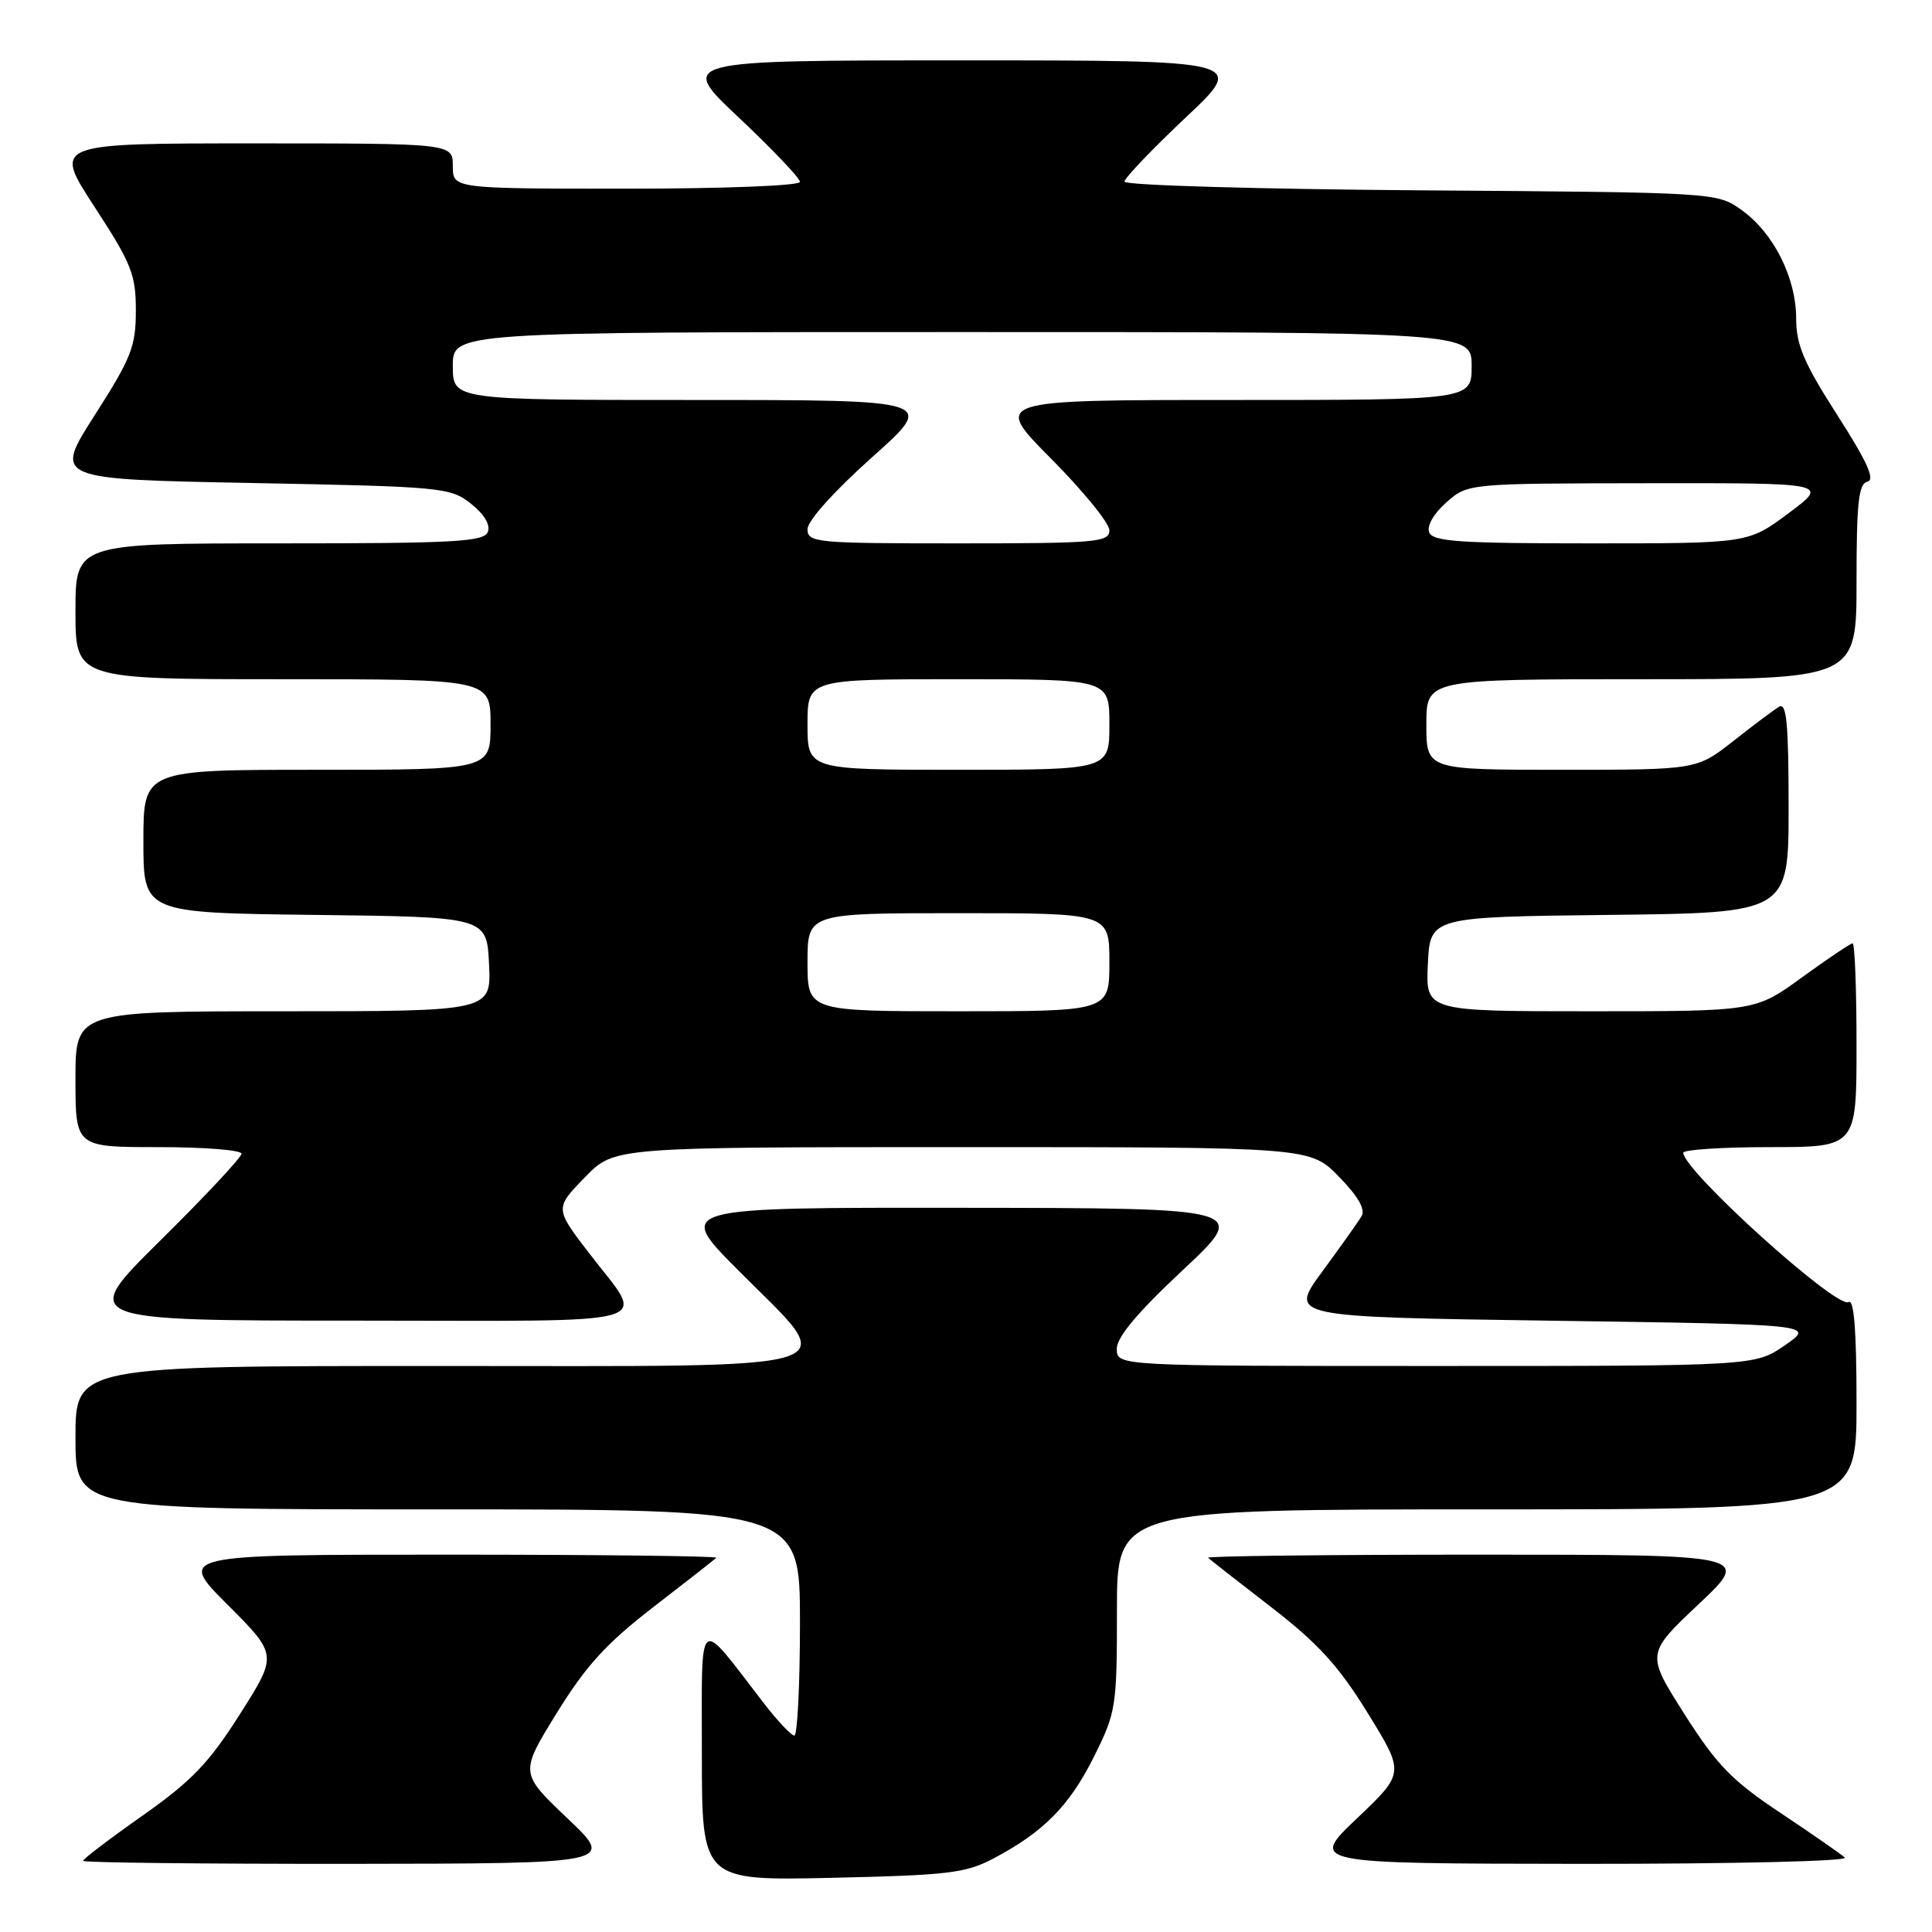 <?xml version="1.0" encoding="UTF-8" standalone="no"?>
<!DOCTYPE svg PUBLIC "-//W3C//DTD SVG 1.1//EN" "http://www.w3.org/Graphics/SVG/1.1/DTD/svg11.dtd" >
<svg xmlns="http://www.w3.org/2000/svg" xmlns:xlink="http://www.w3.org/1999/xlink" version="1.1" viewBox="0 0 256 256">
 <g >
 <path fill="currentColor"
d=" M 131.62 246.27 C 138.28 242.75 141.69 239.30 144.94 232.80 C 147.89 226.89 148.00 226.22 148.00 213.34 C 148.00 200.00 148.00 200.00 197.00 200.00 C 246.00 200.00 246.00 200.00 246.00 185.94 C 246.00 176.34 245.67 172.09 244.95 172.53 C 243.40 173.49 223.15 155.21 223.04 152.75 C 223.02 152.34 228.18 152.00 234.50 152.00 C 246.00 152.00 246.00 152.00 246.00 138.50 C 246.00 131.07 245.77 125.00 245.48 125.00 C 245.20 125.00 242.19 127.03 238.78 129.50 C 232.60 134.00 232.60 134.00 210.75 134.00 C 188.90 134.00 188.90 134.00 189.20 127.75 C 189.50 121.50 189.50 121.50 213.25 121.23 C 237.00 120.96 237.00 120.96 237.00 106.92 C 237.00 95.95 236.73 93.05 235.75 93.64 C 235.06 94.05 232.32 96.10 229.66 98.20 C 224.82 102.00 224.82 102.00 206.91 102.00 C 189.00 102.00 189.00 102.00 189.00 96.00 C 189.00 90.00 189.00 90.00 217.50 90.00 C 246.00 90.00 246.00 90.00 246.00 77.07 C 246.00 66.60 246.27 64.09 247.45 63.82 C 248.50 63.59 247.41 61.17 243.45 55.00 C 239.02 48.09 238.00 45.70 238.00 42.21 C 238.00 36.80 235.01 30.86 230.77 27.83 C 227.50 25.50 227.50 25.50 188.25 25.22 C 166.66 25.06 149.00 24.55 149.00 24.07 C 149.00 23.60 152.64 19.79 157.08 15.60 C 165.17 8.00 165.17 8.00 127.50 8.00 C 89.83 8.00 89.83 8.00 97.92 15.60 C 102.36 19.79 106.00 23.61 106.00 24.10 C 106.00 24.61 95.89 25.00 83.00 25.00 C 60.00 25.00 60.00 25.00 60.00 22.00 C 60.00 19.00 60.00 19.00 33.52 19.00 C 7.04 19.00 7.04 19.00 12.52 27.40 C 17.43 34.93 18.00 36.36 18.00 41.15 C 18.00 45.92 17.40 47.43 12.56 55.00 C 7.12 63.50 7.12 63.50 33.34 64.00 C 58.57 64.48 59.66 64.58 62.39 66.73 C 64.15 68.12 65.01 69.54 64.64 70.48 C 64.14 71.79 60.27 72.00 37.03 72.00 C 10.00 72.00 10.00 72.00 10.00 81.00 C 10.00 90.00 10.00 90.00 37.50 90.00 C 65.00 90.00 65.00 90.00 65.00 96.00 C 65.00 102.00 65.00 102.00 42.00 102.00 C 19.00 102.00 19.00 102.00 19.00 111.48 C 19.00 120.96 19.00 120.96 41.75 121.23 C 64.50 121.50 64.50 121.50 64.80 127.75 C 65.10 134.00 65.10 134.00 37.55 134.00 C 10.00 134.00 10.00 134.00 10.00 143.00 C 10.00 152.00 10.00 152.00 21.00 152.00 C 27.05 152.00 32.00 152.39 32.00 152.87 C 32.00 153.35 27.16 158.53 21.25 164.37 C 10.50 174.99 10.50 174.99 47.37 174.99 C 88.69 175.00 85.60 175.91 78.02 166.00 C 73.50 160.10 73.50 160.10 77.59 155.91 C 81.41 152.00 81.41 152.00 127.50 152.00 C 173.59 152.00 173.59 152.00 177.41 155.91 C 179.97 158.53 180.96 160.26 180.41 161.16 C 179.97 161.90 177.62 165.20 175.20 168.50 C 170.79 174.50 170.79 174.50 205.65 175.00 C 240.50 175.50 240.50 175.50 236.52 178.25 C 232.54 181.00 232.54 181.00 190.27 181.00 C 148.00 181.00 148.00 181.00 147.98 178.75 C 147.96 177.20 150.67 173.96 156.73 168.29 C 165.50 160.08 165.50 160.08 127.52 160.04 C 89.54 160.00 89.54 160.00 97.77 168.27 C 111.42 181.99 114.52 181.00 58.00 181.00 C 10.00 181.00 10.00 181.00 10.00 190.50 C 10.00 200.00 10.00 200.00 58.00 200.00 C 106.00 200.00 106.00 200.00 106.00 215.00 C 106.00 223.25 105.66 229.99 105.25 229.97 C 104.84 229.95 103.03 228.04 101.24 225.72 C 92.25 214.07 93.01 213.46 93.00 232.35 C 93.00 249.20 93.00 249.20 110.25 248.82 C 125.59 248.48 127.96 248.20 131.62 246.27 Z  M 75.18 240.93 C 68.87 234.93 68.87 234.93 73.77 226.99 C 77.63 220.73 80.33 217.77 86.58 212.94 C 90.94 209.58 94.69 206.64 94.92 206.41 C 95.15 206.19 79.18 206.00 59.43 206.00 C 23.52 206.00 23.52 206.00 30.15 212.63 C 36.79 219.27 36.79 219.27 31.79 227.14 C 27.68 233.61 25.39 236.00 18.90 240.57 C 14.55 243.63 11.00 246.33 11.00 246.57 C 11.00 246.81 26.86 246.98 46.25 246.97 C 81.50 246.93 81.50 246.93 75.18 240.93 Z  M 244.45 246.14 C 243.93 245.66 240.08 242.99 235.89 240.20 C 229.47 235.92 227.49 233.88 223.20 227.13 C 218.12 219.13 218.12 219.13 225.08 212.56 C 232.04 206.00 232.04 206.00 195.85 206.00 C 175.95 206.00 159.85 206.19 160.08 206.41 C 160.31 206.64 164.06 209.58 168.42 212.94 C 174.67 217.77 177.37 220.73 181.23 226.99 C 186.13 234.93 186.13 234.93 179.82 240.93 C 173.50 246.93 173.50 246.93 209.45 246.97 C 229.70 246.98 244.99 246.62 244.45 246.14 Z  M 107.00 127.50 C 107.00 121.00 107.00 121.00 127.00 121.00 C 147.00 121.00 147.00 121.00 147.00 127.50 C 147.00 134.00 147.00 134.00 127.00 134.00 C 107.00 134.00 107.00 134.00 107.00 127.50 Z  M 107.00 96.00 C 107.00 90.00 107.00 90.00 127.00 90.00 C 147.00 90.00 147.00 90.00 147.00 96.00 C 147.00 102.00 147.00 102.00 127.00 102.00 C 107.00 102.00 107.00 102.00 107.00 96.00 Z  M 107.00 70.11 C 107.00 69.01 110.53 65.08 115.53 60.61 C 124.07 53.00 124.07 53.00 92.03 53.00 C 60.00 53.00 60.00 53.00 60.00 48.50 C 60.00 44.00 60.00 44.00 127.50 44.00 C 195.00 44.00 195.00 44.00 195.00 48.50 C 195.00 53.00 195.00 53.00 163.27 53.00 C 131.55 53.00 131.55 53.00 139.27 60.77 C 143.52 65.05 147.00 69.32 147.00 70.27 C 147.00 71.85 145.28 72.00 127.00 72.00 C 108.07 72.00 107.00 71.90 107.00 70.11 Z  M 189.37 70.53 C 189.04 69.67 189.99 68.03 191.66 66.56 C 194.50 64.06 194.50 64.06 218.43 64.03 C 242.36 64.00 242.36 64.00 237.00 68.00 C 231.64 72.00 231.64 72.00 210.79 72.00 C 193.39 72.00 189.84 71.76 189.37 70.53 Z "/>
</g>
</svg>